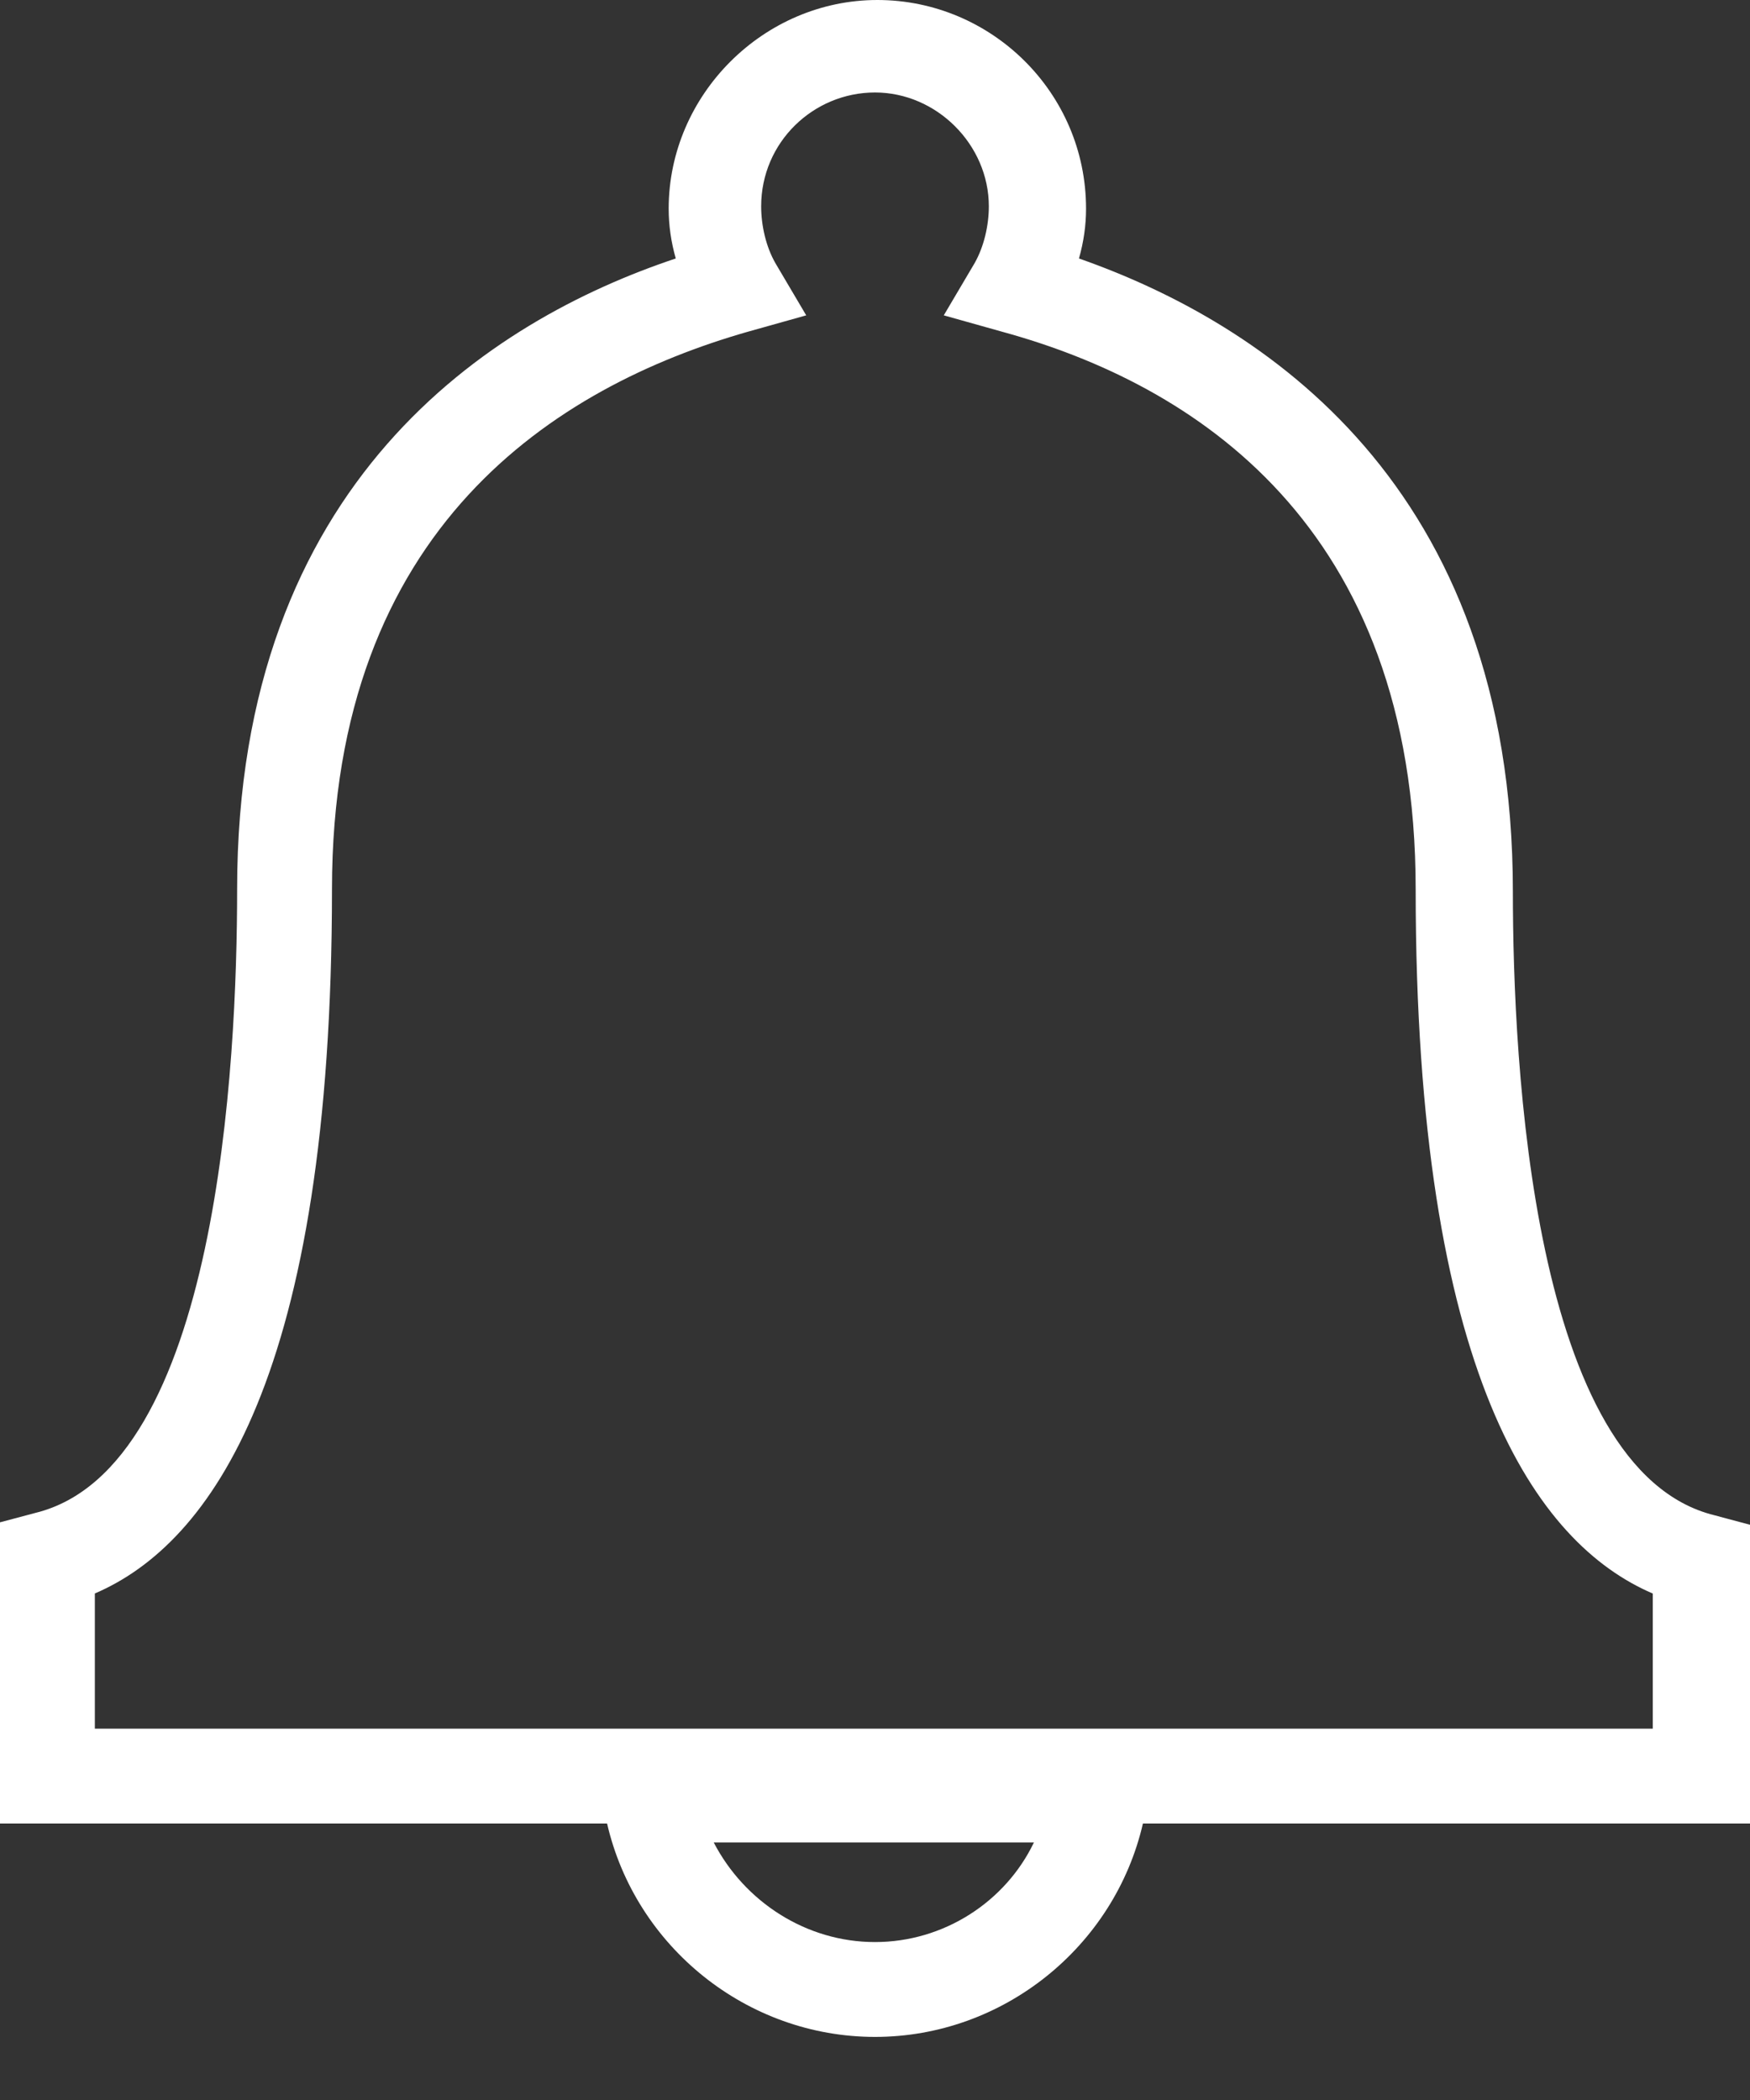 <svg width="20" height="24" viewBox="0 0 20 24" fill="none" xmlns="http://www.w3.org/2000/svg">
<rect x="0" y="0" width="20" height="24" fill="#333333" stroke="none"/>
<path d="M2.71 10.163C2.71 12.141 2.493 16.775 0.406 17.29L0 17.398V20.84H6.938C7.263 22.25 8.537 23.279 10 23.279C11.463 23.279 12.737 22.249 13.062 20.84H20L20 17.426L19.593 17.317C17.507 16.802 17.29 12.141 17.29 10.19C17.29 5.529 14.417 3.686 12.331 2.954C12.385 2.764 12.412 2.575 12.412 2.385C12.412 1.057 11.328 0 10.027 0C8.726 0 7.642 1.084 7.642 2.385C7.642 2.575 7.669 2.764 7.723 2.954C5.61 3.659 2.71 5.502 2.71 10.163L2.71 10.163ZM10 22.195C9.214 22.195 8.509 21.735 8.157 21.057H11.816C11.491 21.735 10.786 22.195 10 22.195H10ZM8.537 3.794L9.214 3.604L8.862 3.008C8.753 2.818 8.699 2.575 8.699 2.358C8.699 1.626 9.295 1.057 10 1.057C10.704 1.057 11.301 1.653 11.301 2.358C11.301 2.575 11.246 2.818 11.138 3.008L10.786 3.604L11.463 3.794C13.631 4.39 16.179 5.989 16.179 10.163C16.179 15.718 17.561 17.642 18.889 18.212V19.756H1.084V18.211C2.412 17.642 3.794 15.718 3.794 10.163C3.794 6.016 6.368 4.417 8.537 3.794L8.537 3.794Z" fill="white"/>
</svg>
